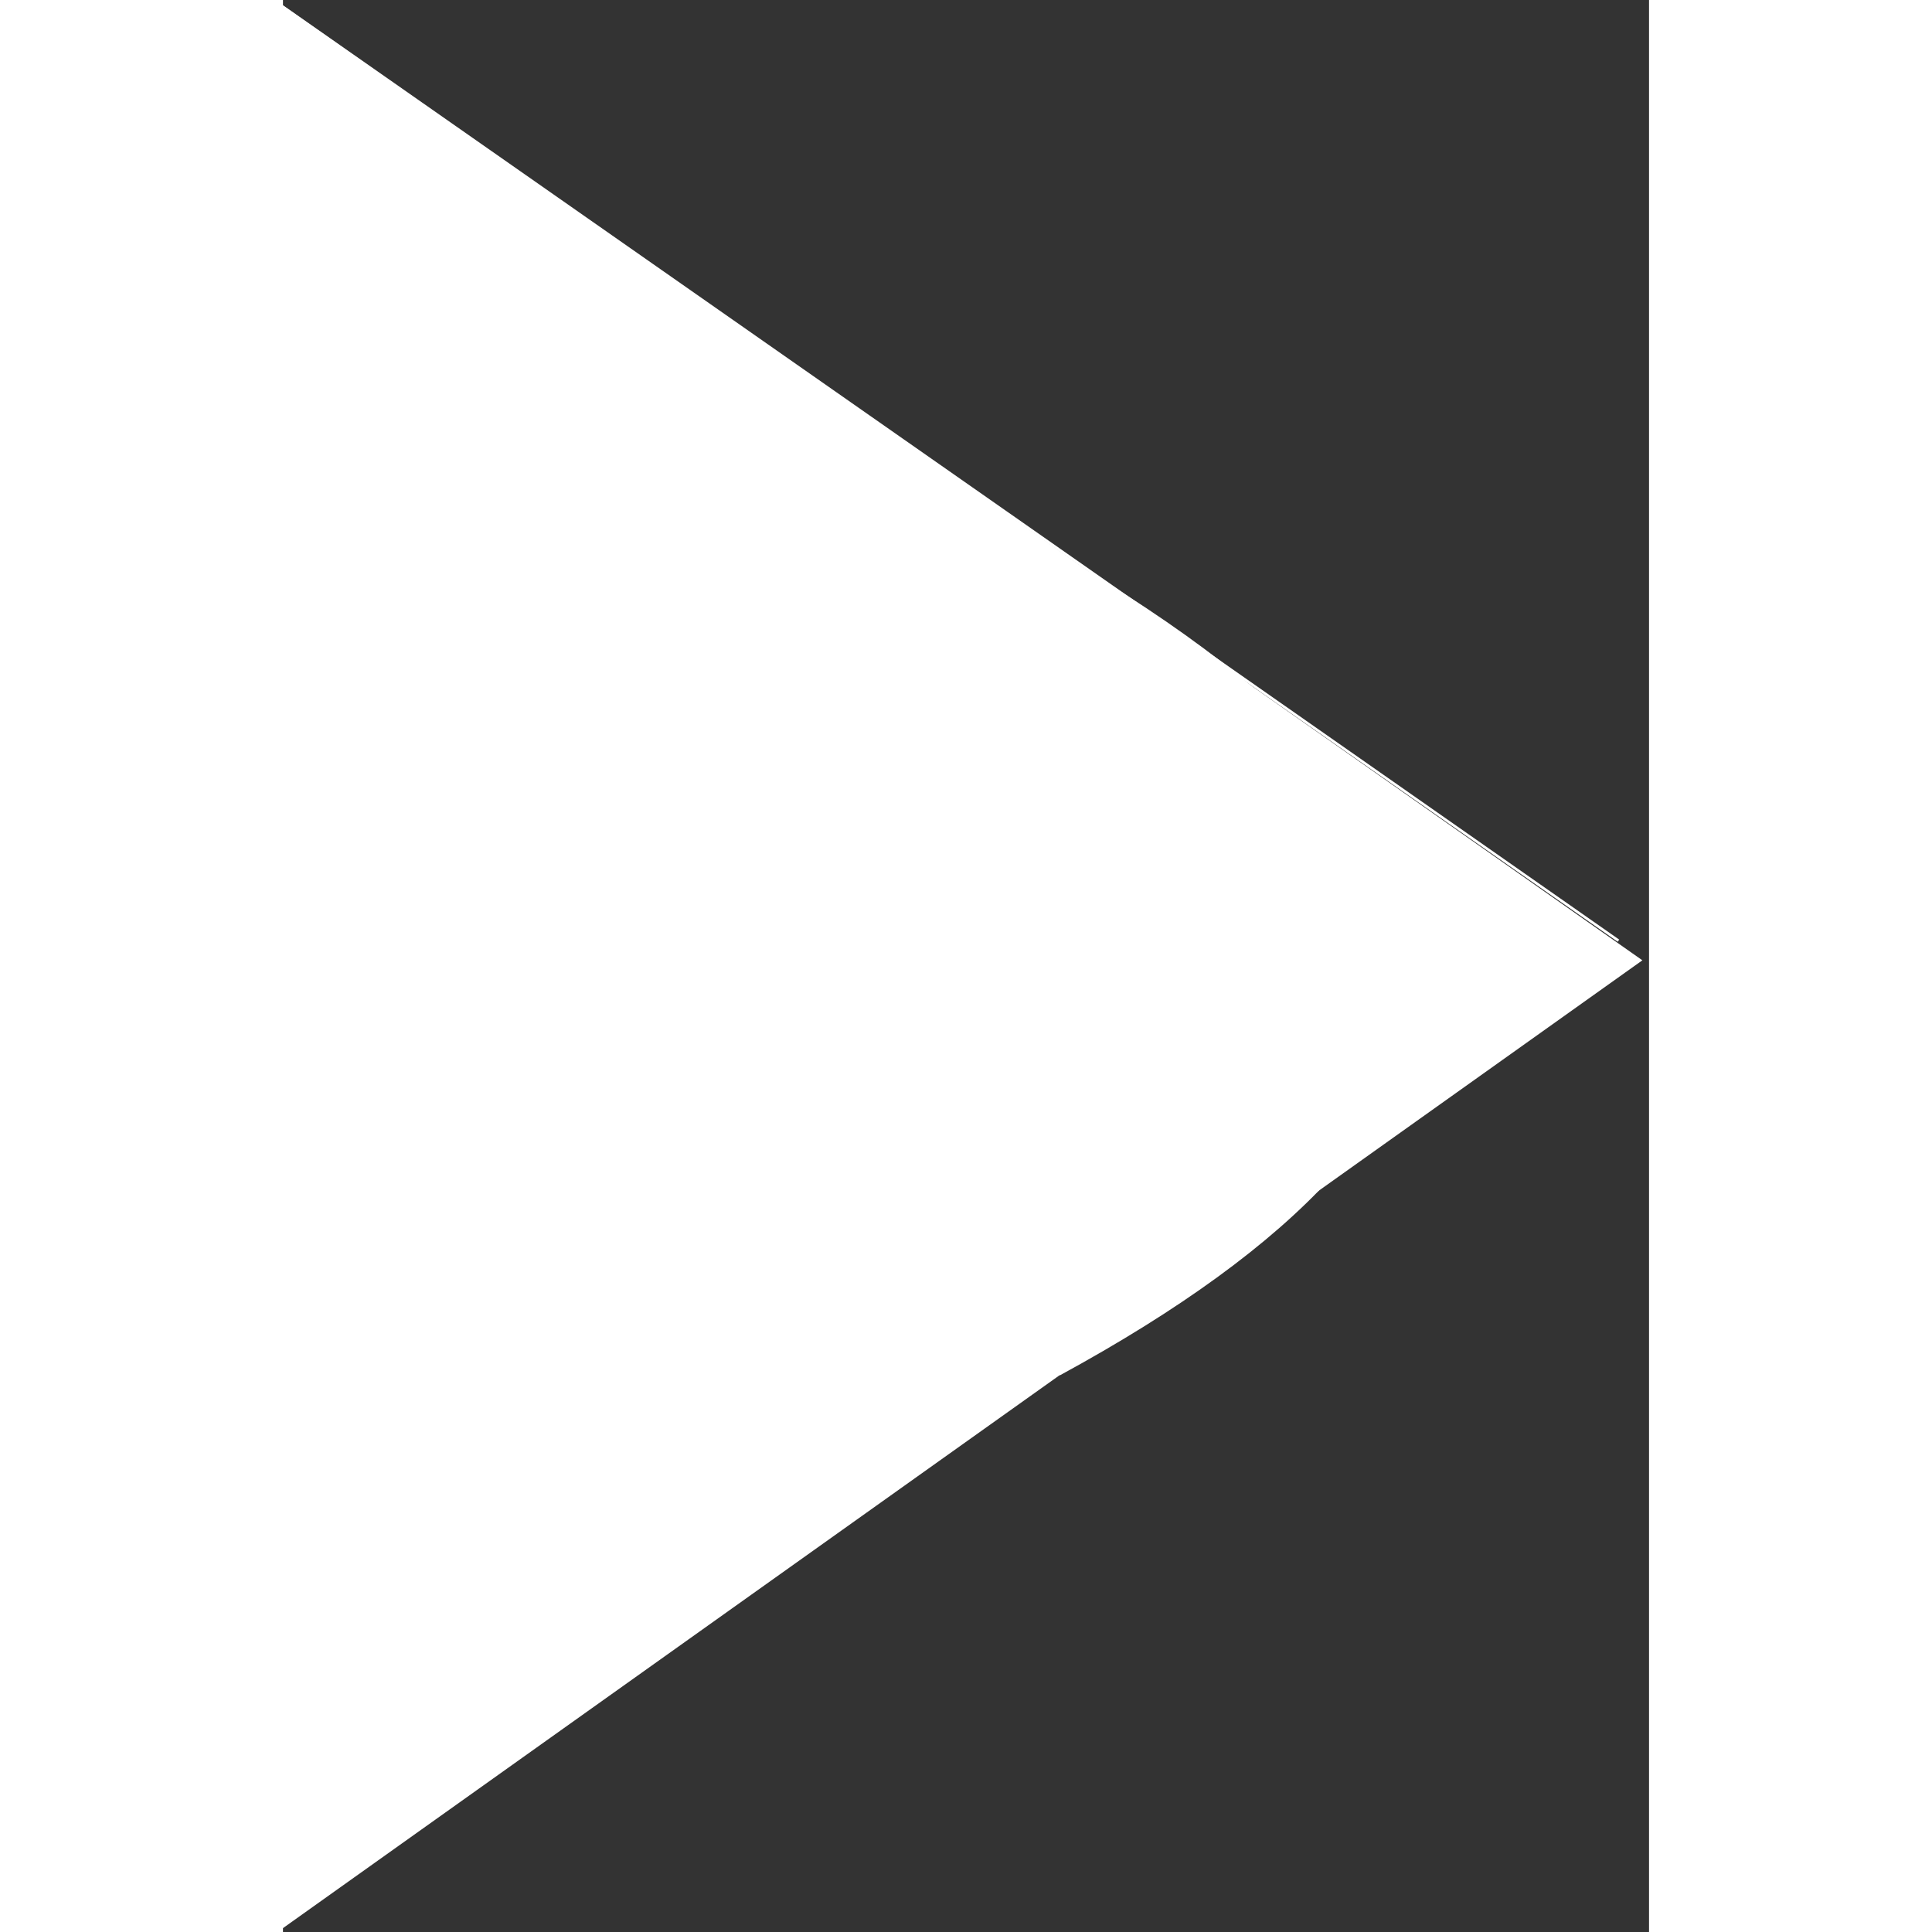 <?xml version="1.0" encoding="UTF-8" standalone="no"?>
<svg
   xmlns:osb="http://www.openswatchbook.org/uri/2009/osb"
   xmlns:dc="http://purl.org/dc/elements/1.1/"
   xmlns:cc="http://creativecommons.org/ns#"
   xmlns:rdf="http://www.w3.org/1999/02/22-rdf-syntax-ns#"
   xmlns:svg="http://www.w3.org/2000/svg"
   xmlns="http://www.w3.org/2000/svg"
   width="100px"
   height="100px"
   viewBox="0 0 744.094 1052.362"
   id="svg2"
   version="1.1">
  <rect x="0" y="0" width="744.094" height="1052.362" fill="#333333" stroke="none"/>
  <defs
     id="defs4">
    <linearGradient
       id="linearGradient5650"
       osb:paint="solid">
      <stop
         style="stop-color:#000000;stop-opacity:1;"
         offset="0"
         id="stop5652" />
    </linearGradient>
  </defs>
  <g
     id="layer1">
    <path
       style="fill:#ffffff;fill-opacity:1;fill-rule:evenodd;stroke:#ffffff;stroke-width:1.423px;stroke-linecap:butt;stroke-linejoin:miter;stroke-opacity:1"
       d="M -2.836,1.741 727.433,512.384"
       id="path3340" />
    <path
       style="opacity:1;fill:#ffffff;fill-opacity:1;fill-rule:nonzero;stroke:#ffffff;stroke-width:7.116;stroke-linecap:butt;stroke-linejoin:miter;stroke-miterlimit:4;stroke-dasharray:none;stroke-opacity:0"
       d="M -2.836,1.028 740.473,523.082 -2.836,1052.268"
       id="path4148" />
    <path
       style="fill:#ffffff;fill-opacity:1;fill-rule:evenodd;stroke:#ffffff;stroke-width:1.423px;stroke-linecap:butt;stroke-linejoin:miter;stroke-opacity:0"
       d="m 423.154,301.993 c 269.051,156.79 260.267,305.594 0,447.169"
       id="path4156" />
  </g>
</svg>
